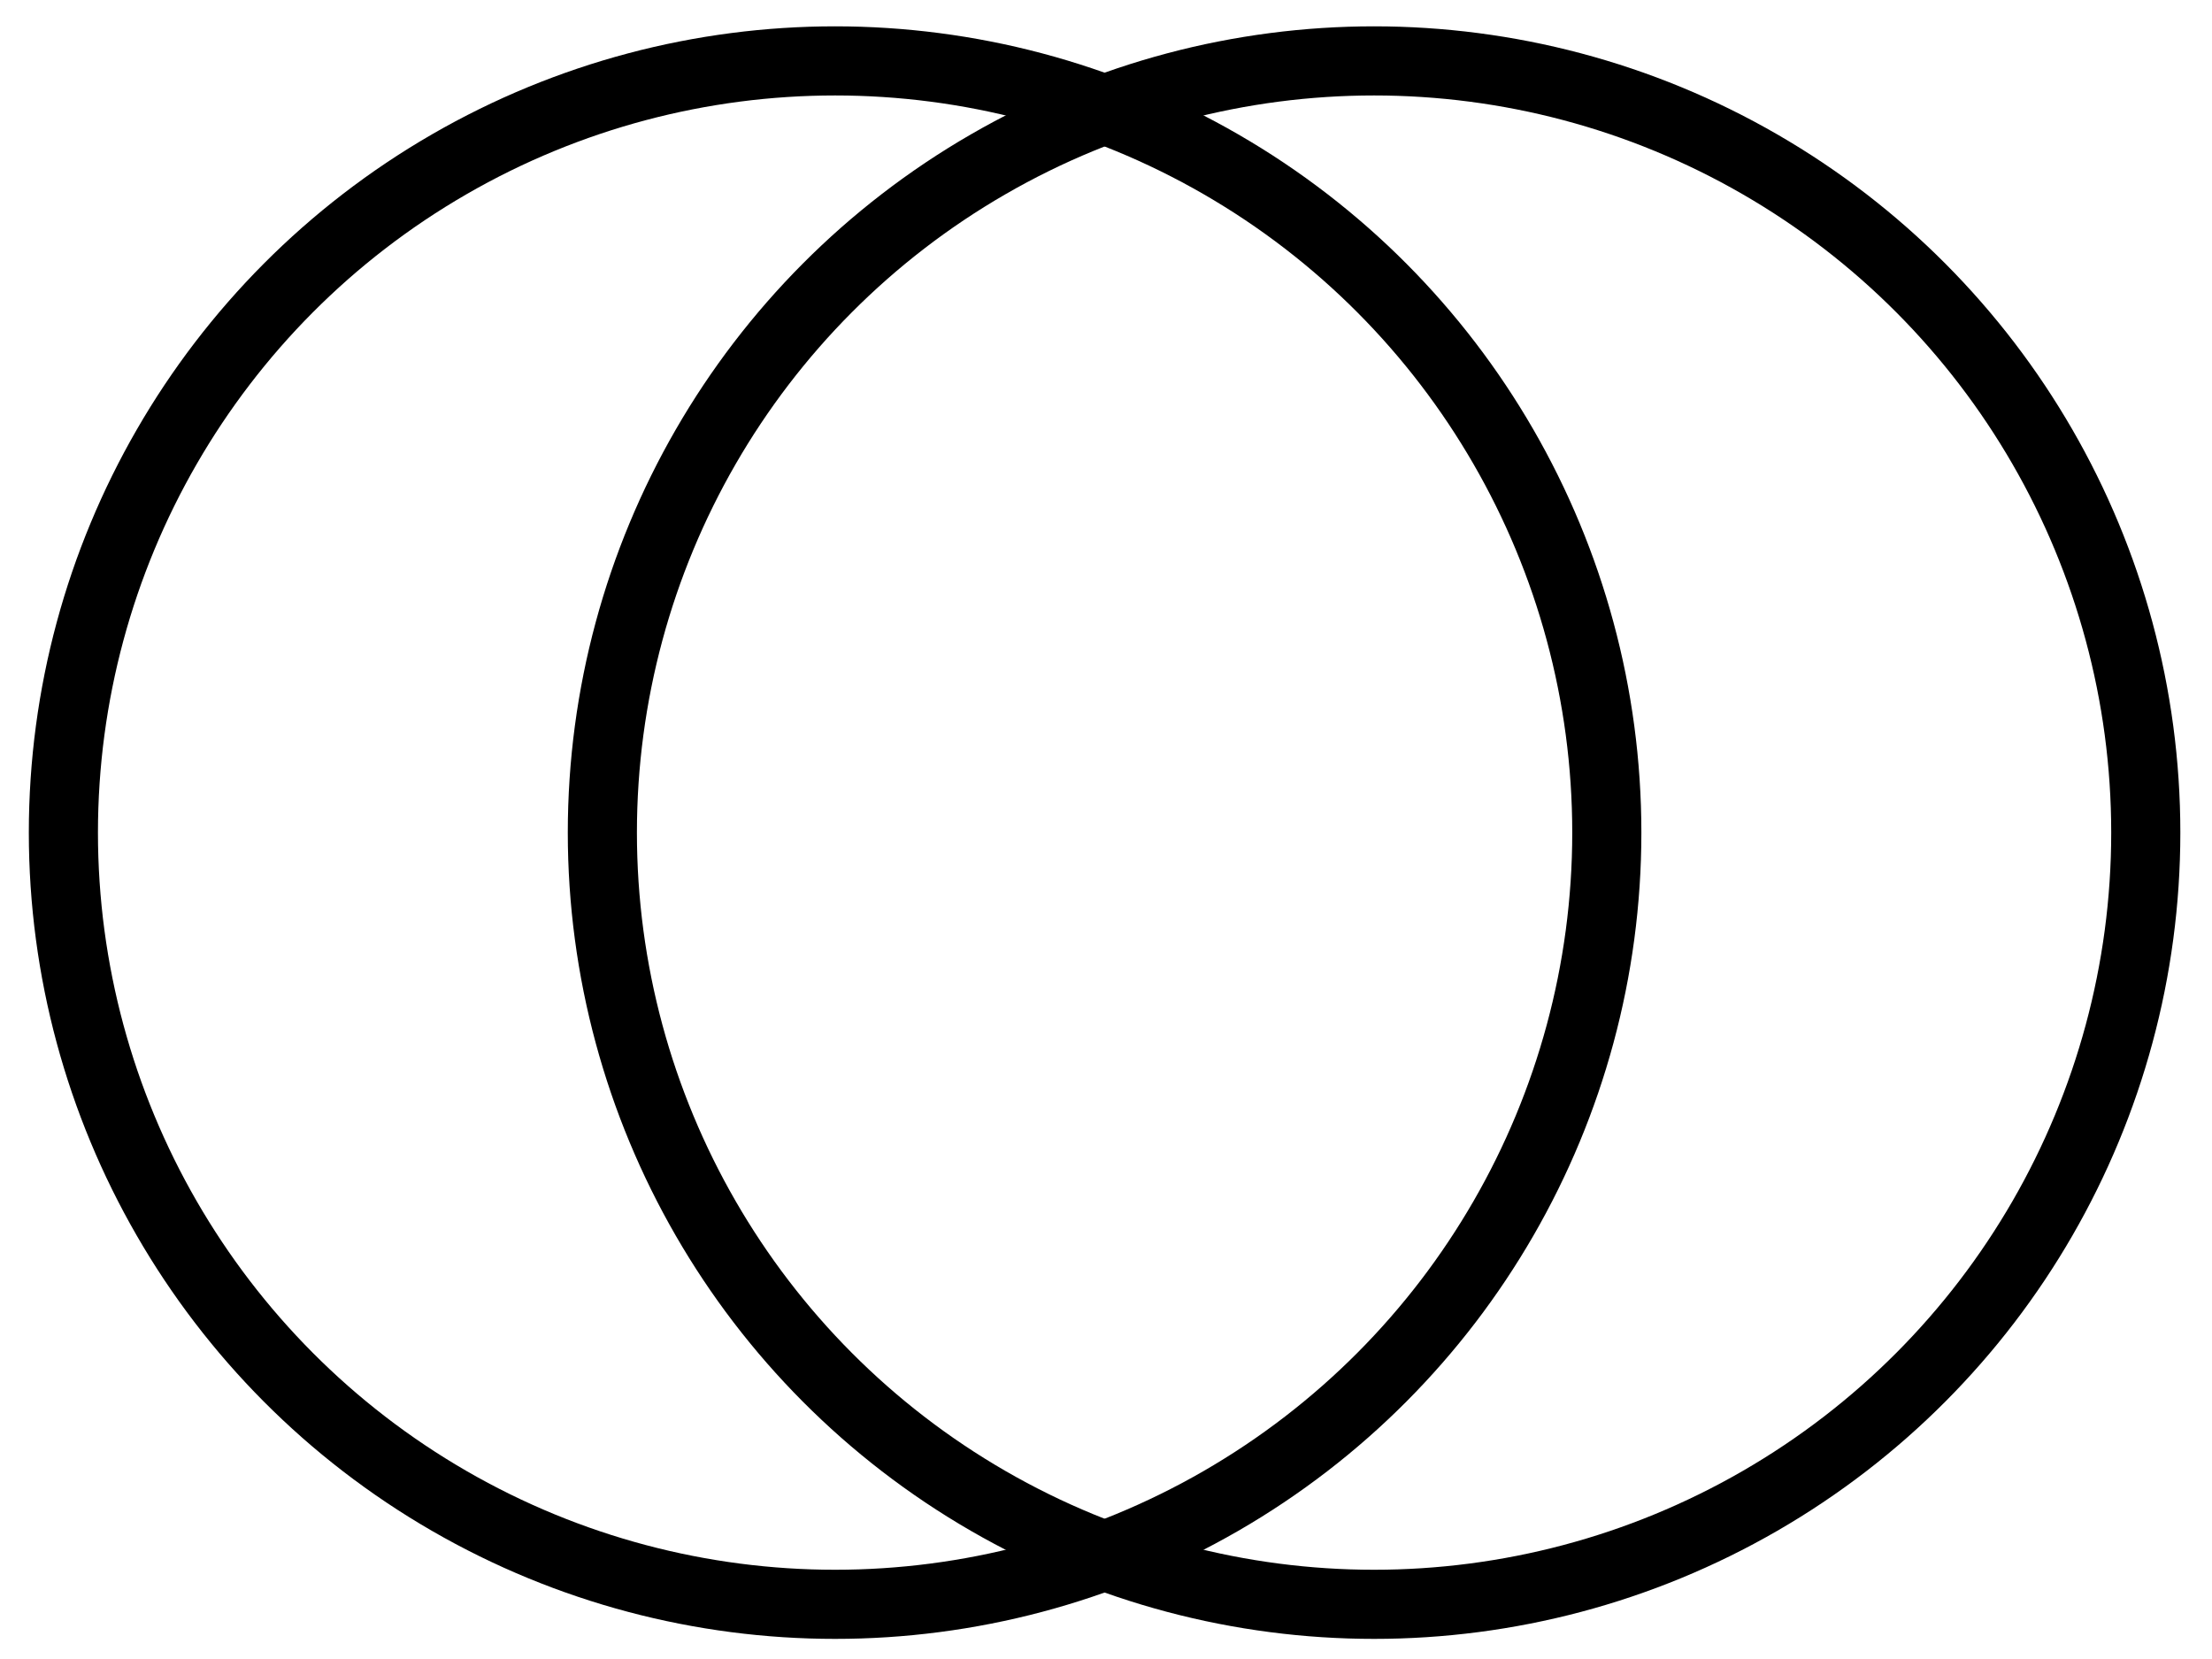 <svg role="img" viewBox="0 0 32 24" xmlns="http://www.w3.org/2000/svg"><g>
<ellipse stroke="#000000" stroke-width="1" fill-opacity="0" ry="11.164" rx="11.164" cy="12.045" cx="12.081" fill="#ffffff"/>
<ellipse stroke="#000000" stroke-width="1" fill-opacity="0" ry="11.164" rx="11.164" cy="12.045" cx="19.878" fill="#ffffff"/>
</g></svg>